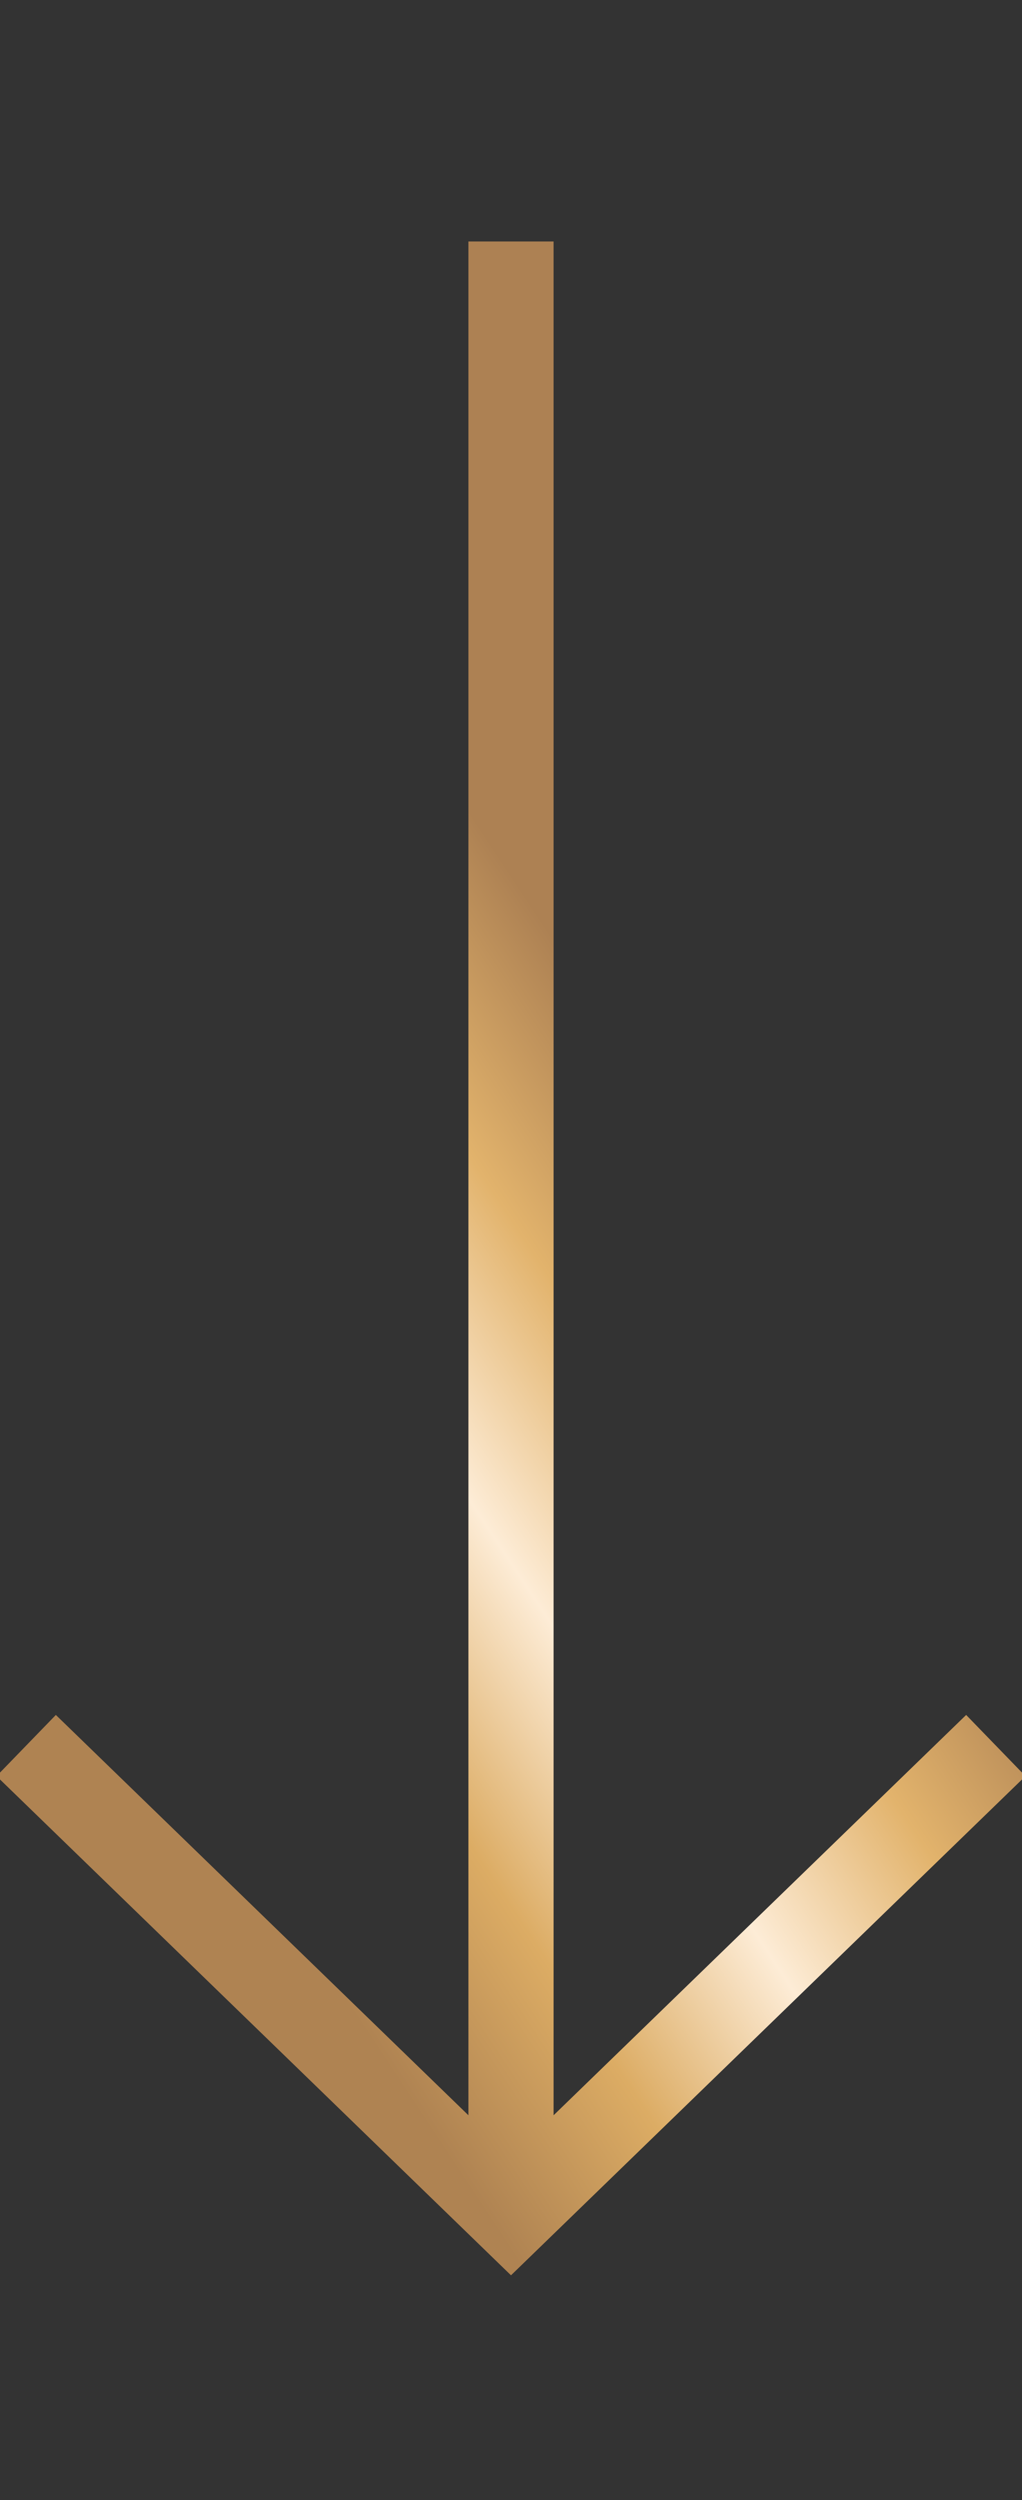<svg width="18" height="44" viewBox="0 0 18 44" fill="none" xmlns="http://www.w3.org/2000/svg">
<rect x="0" y="0" width="18" height="44" fill="#333333" stroke="none"/>
<g clip-path="url(#clip0_890_561)">
<path d="M9 5L9 37.95M17 31.243L9 39L1 31.243" stroke="url(#paint0_linear_890_561)" stroke-width="1.5" stroke-linecap="square"/>
</g>
<defs>
<linearGradient id="paint0_linear_890_561" x1="9.341" y1="15.893" x2="-1.816" y2="23.26" gradientUnits="userSpaceOnUse">
<stop stop-color="#AD8153"/>
<stop offset="0.25" stop-color="#E2B36C"/>
<stop offset="0.5" stop-color="#FDECD6"/>
<stop offset="0.75" stop-color="#DCAC64"/>
<stop offset="1" stop-color="#AF8352"/>
</linearGradient>
<clipPath id="clip0_890_561">
<rect width="18" height="44" fill="white"/>
</clipPath>
</defs>
</svg>
